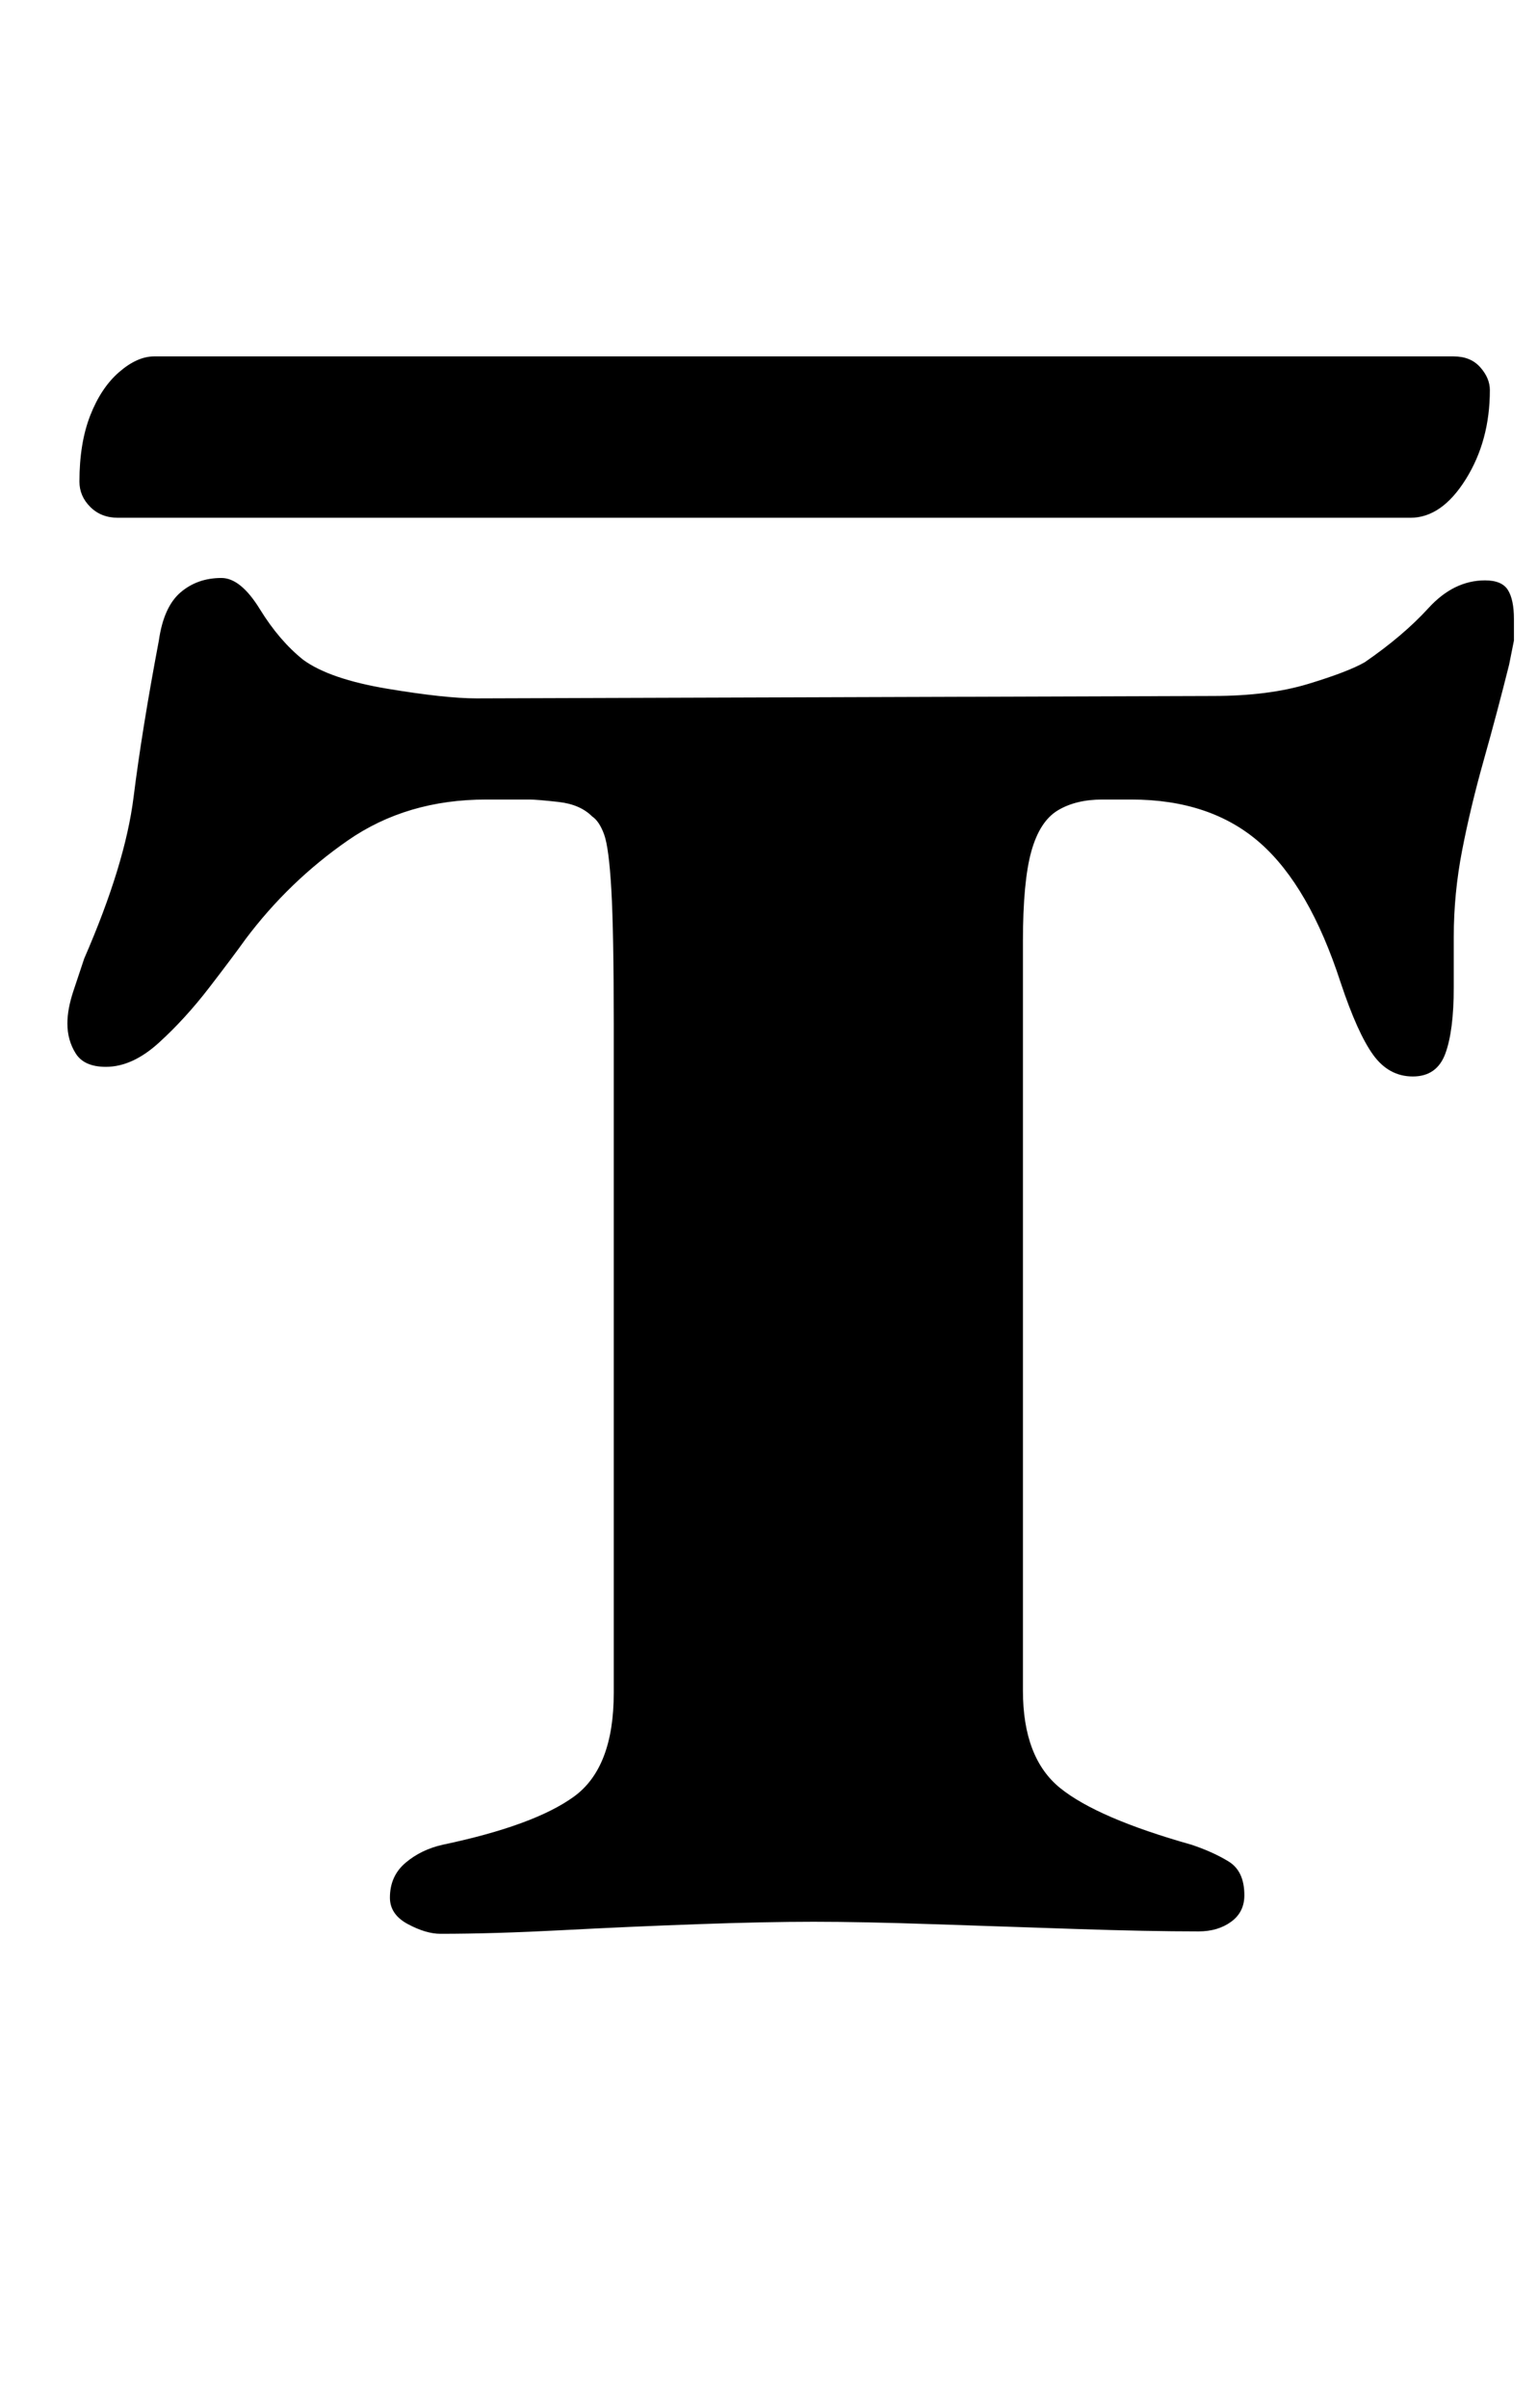 <?xml version="1.0" standalone="no"?>
<!DOCTYPE svg PUBLIC "-//W3C//DTD SVG 1.1//EN" "http://www.w3.org/Graphics/SVG/1.1/DTD/svg11.dtd" >
<svg xmlns="http://www.w3.org/2000/svg" xmlns:xlink="http://www.w3.org/1999/xlink" version="1.1" viewBox="-10 0 639 1000">
  <g transform="matrix(1 0 0 -1 0 800)">
   <path fill="currentColor"
d="M173 -3q-6 0 -13.5 4t-7.5 11q0 9 6.5 14.5t15.5 7.5q38 8 54.5 20t16.5 43v278q0 38 -1 55.5t-3 23t-5 7.5q-5 5 -14 6t-12 1h-18q-33 0 -57.5 -17t-42.5 -41q-5 -7 -15 -20t-21 -23t-22 -10q-9 0 -12.5 5.5t-3.5 12.5q0 6 2.5 13.5l4.5 13.5q17 39 20.5 67t10.5 65
q2 14 9 20t17 6q8 0 16 -13t18 -21q11 -8 35 -12t37 -4l306 1q23 0 39.5 5t23.5 9q16 11 26.5 22.5t23.5 11.5q7 0 9.5 -4t2.5 -12v-9t-2 -10q-5 -20 -10.5 -39.5t-9 -37.5t-3.5 -36v-21q0 -18 -3.5 -27.5t-13.5 -9.5t-16.5 9t-13.5 30q-13 40 -33.5 58t-53.5 18h-12
q-11 0 -18.5 -4.5t-11 -17t-3.5 -37.5v-311q0 -28 15.5 -40.5t54.5 -23.5q9 -3 15.5 -7t6.5 -14q0 -7 -5.5 -11t-13.5 -4q-21 0 -51 1t-59.5 2t-49.5 1t-48 -1t-56.5 -2.5t-50.5 -1.5zM39 585q-7 0 -11.5 4.5t-4.5 10.5q0 16 4.5 27.5t12 18t14.5 6.5h540q7 0 11 -4.5
t4 -9.5q0 -21 -10 -37t-23 -16h-537z" />
  </g>

</svg>
